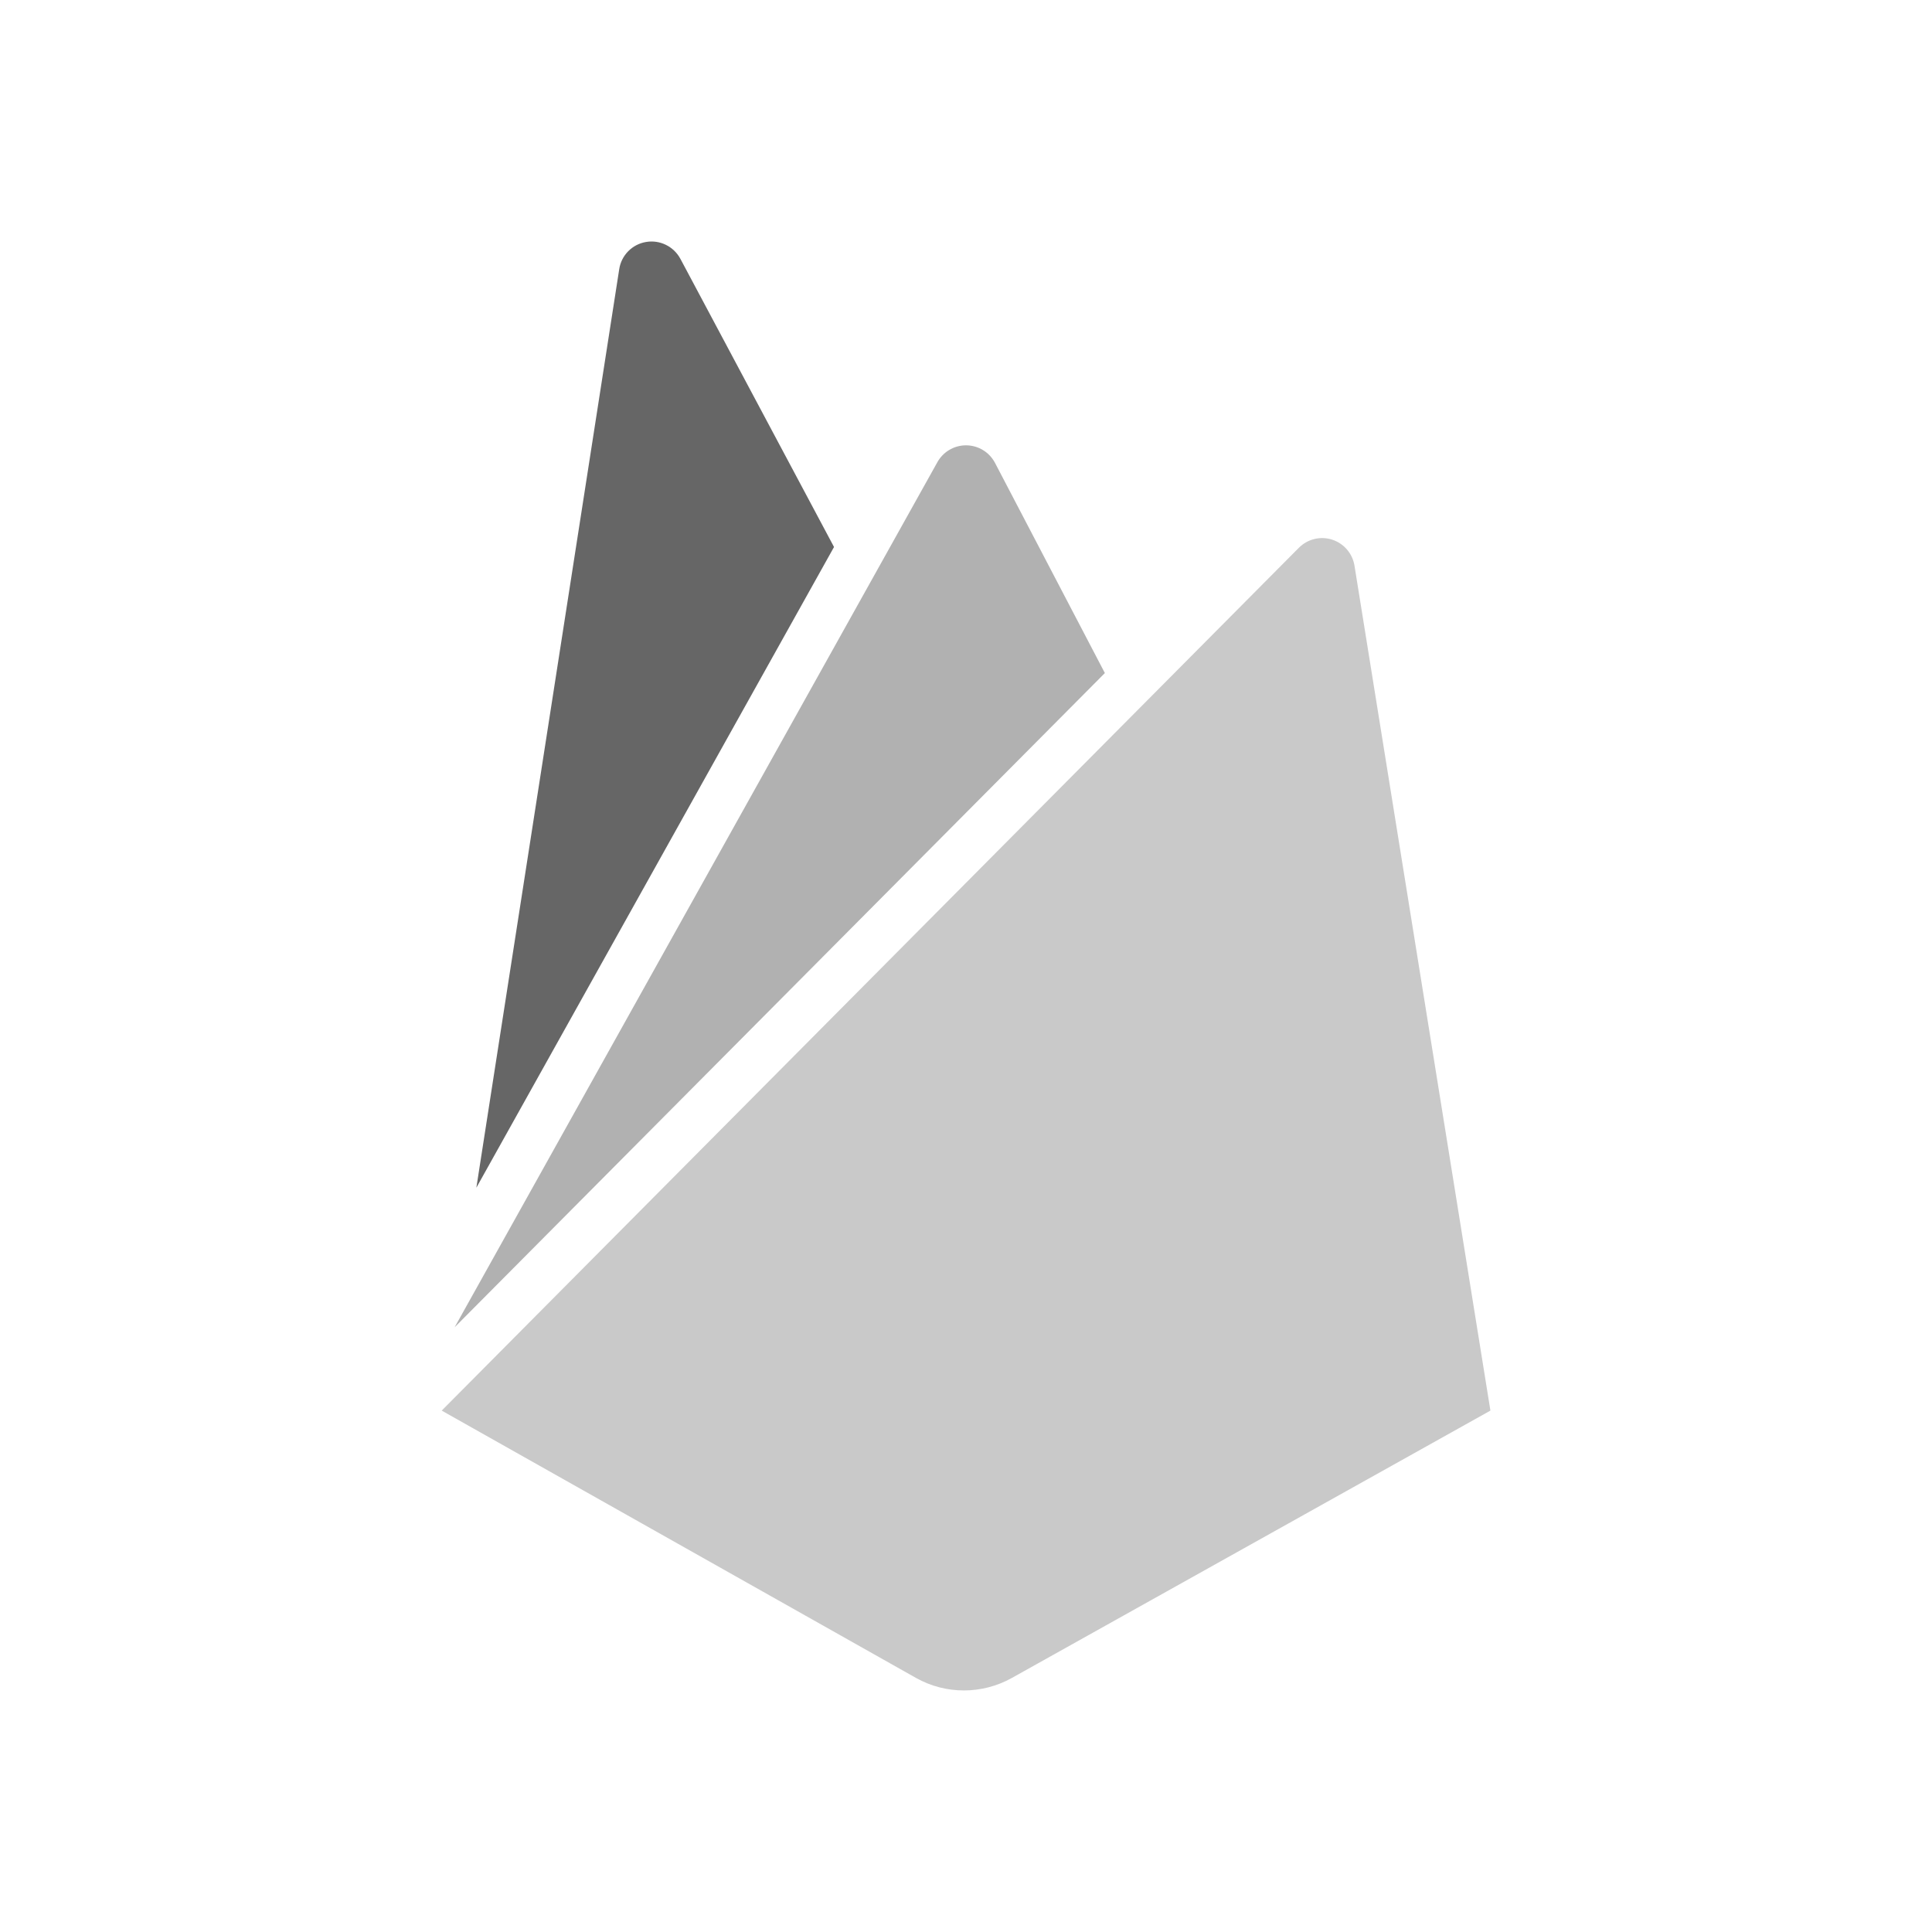 <?xml version="1.0" encoding="UTF-8" standalone="no"?>
<!DOCTYPE svg PUBLIC "-//W3C//DTD SVG 1.1//EN" "http://www.w3.org/Graphics/SVG/1.1/DTD/svg11.dtd">
<svg width="100%" height="100%" viewBox="0 0 16 16" version="1.1" xmlns="http://www.w3.org/2000/svg" xmlns:xlink="http://www.w3.org/1999/xlink" xml:space="preserve" xmlns:serif="http://www.serif.com/" style="fill-rule:evenodd;clip-rule:evenodd;stroke-linejoin:round;stroke-miterlimit:2;">
    <g id="firebase">
        <g id="firebase_2">
            <path id="Path" d="M3.945,9.836L5.128,2.23C5.145,2.115 5.235,2.023 5.35,2.004C5.465,1.984 5.58,2.041 5.635,2.144L6.907,4.53L3.945,9.836Z" style="fill:rgb(102,102,102);"/>
            <path id="Path_2" d="M12.343,11.682L11.217,4.683C11.2,4.582 11.128,4.5 11.032,4.469C10.935,4.438 10.83,4.464 10.758,4.535L3.658,11.682L7.586,13.896C7.832,14.034 8.133,14.034 8.38,13.896L12.343,11.682Z" style="fill:rgb(201,201,201);"/>
            <path id="Path_3" d="M9.15,5.574L8.24,3.833C8.193,3.744 8.101,3.688 8,3.688C7.899,3.688 7.807,3.744 7.76,3.833L3.765,10.992L9.15,5.574Z" style="fill:rgb(177,177,177);"/>
        </g>
    </g>
</svg>
